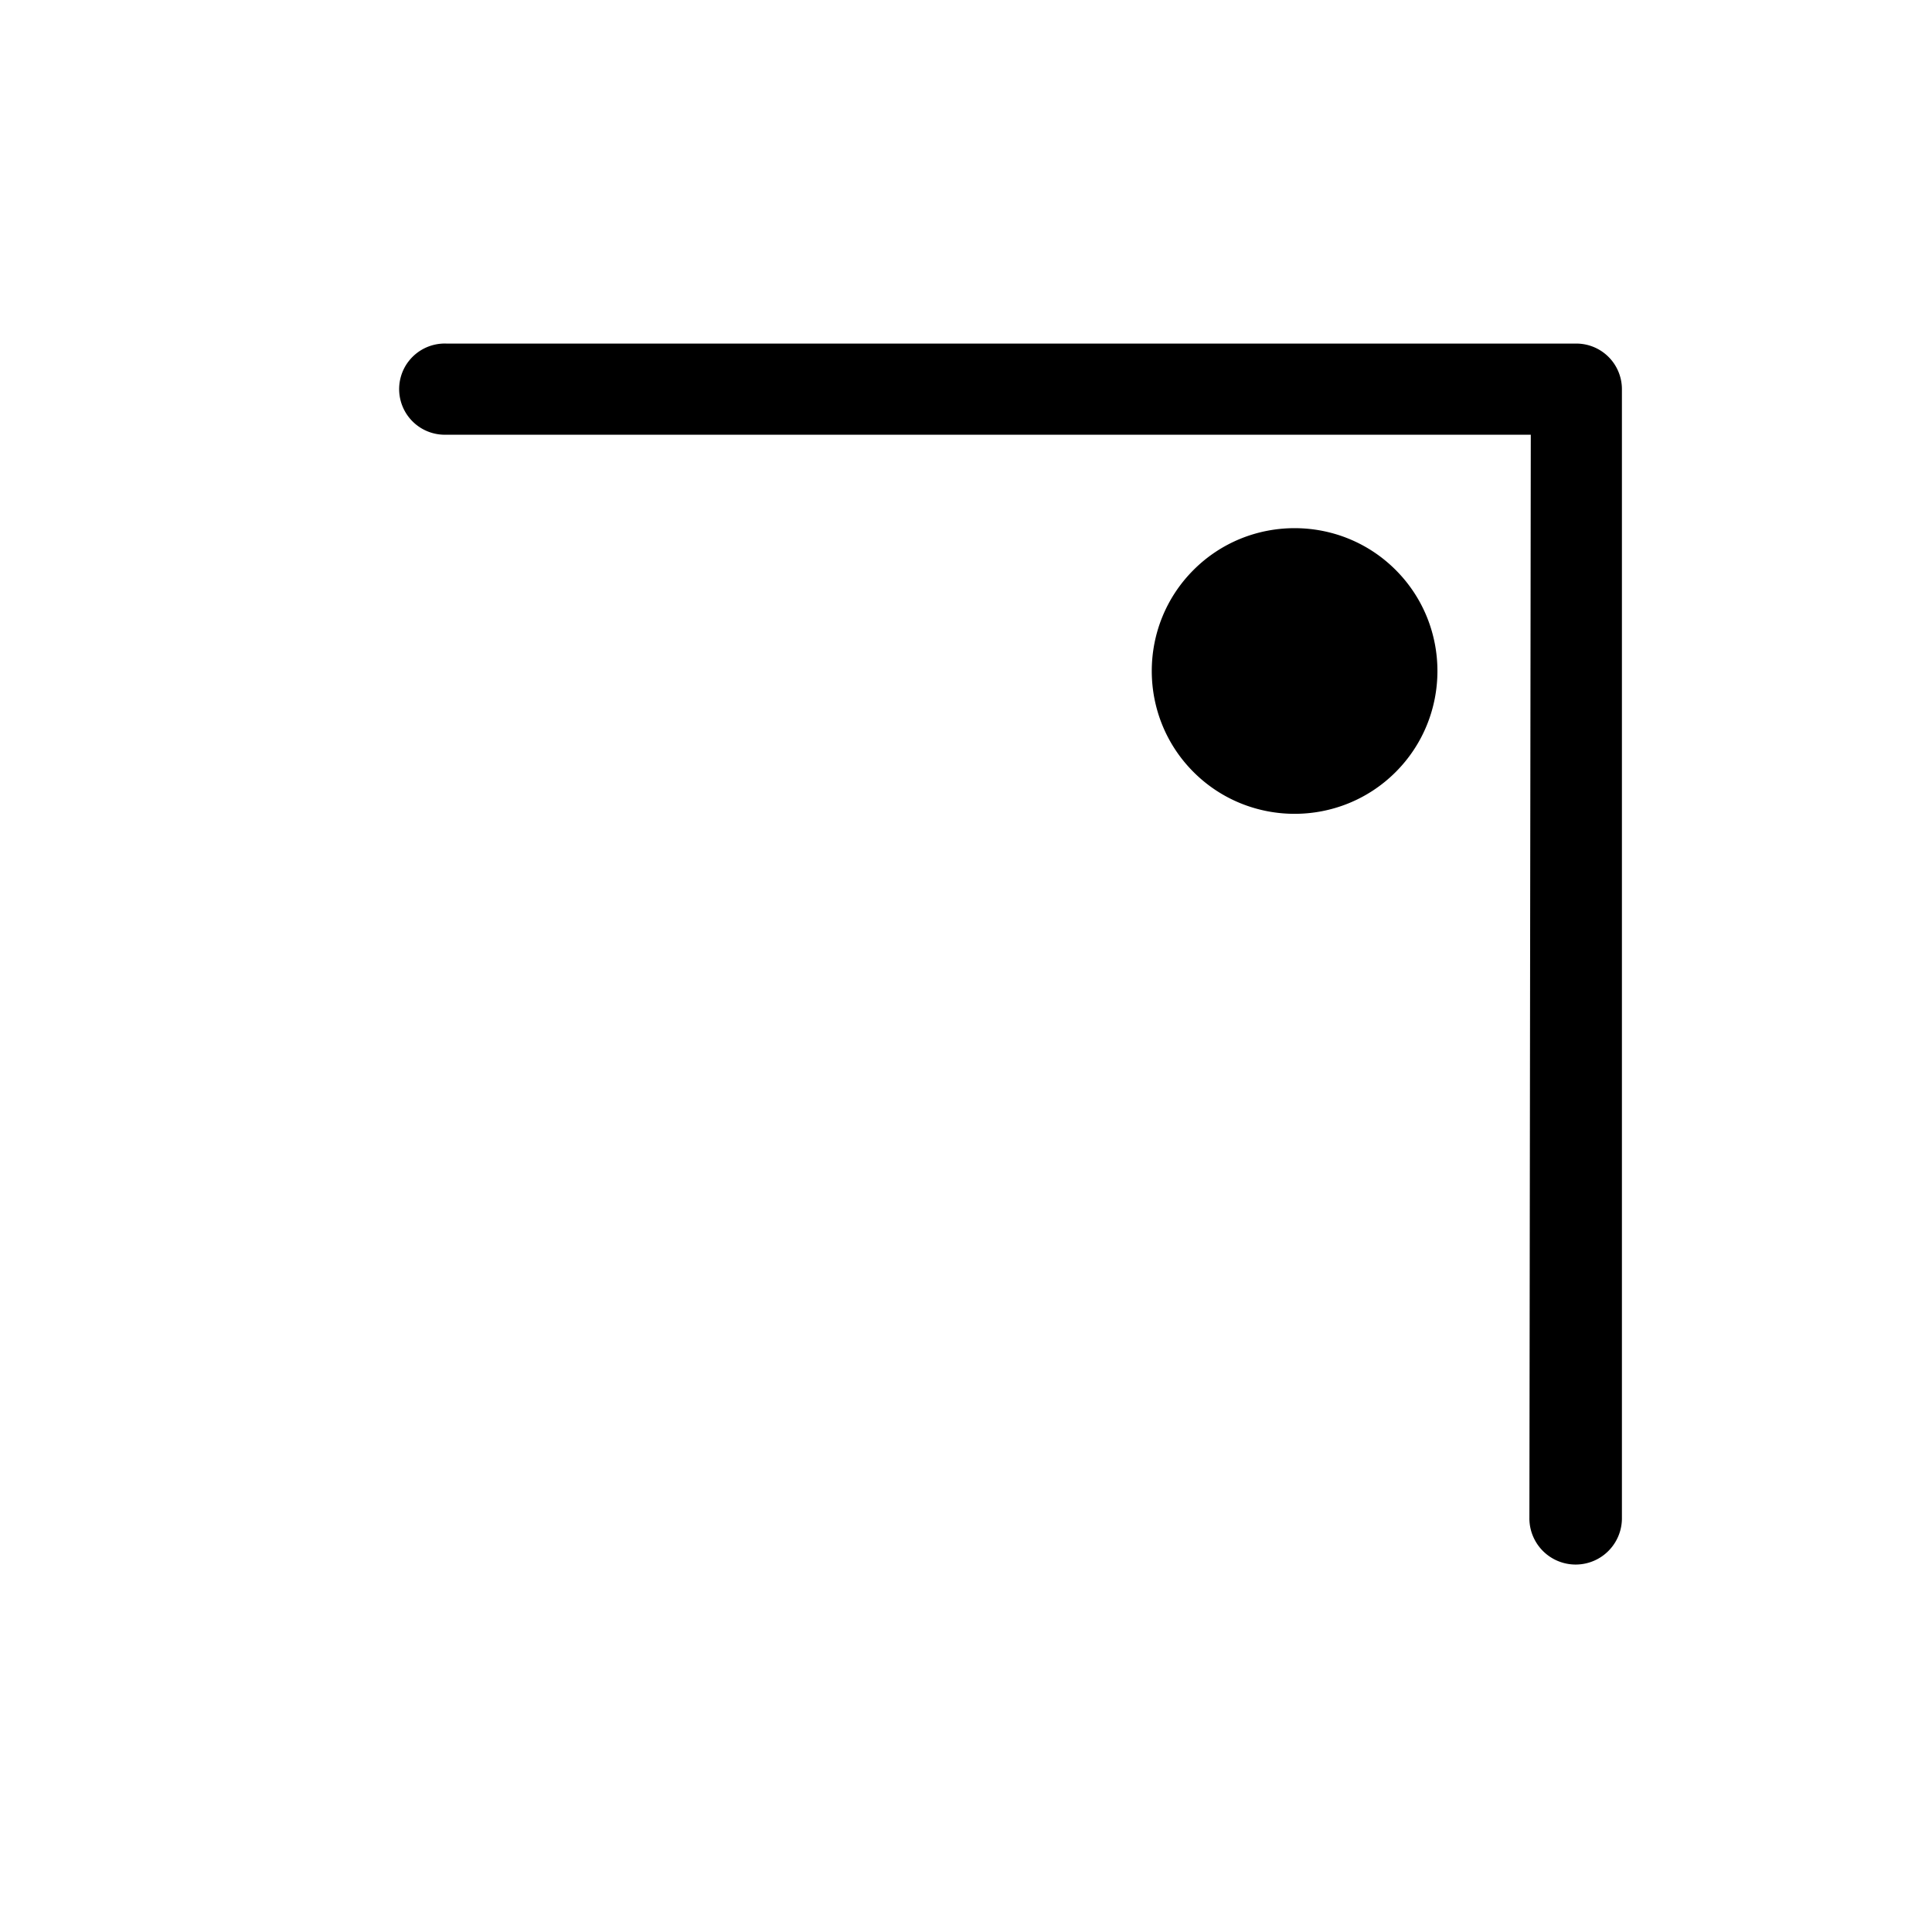 <svg xmlns='http://www.w3.org/2000/svg' width='180' height='180' viewBox='0 0 18 18'>
  <path d='m 3.801,1037.736 a 0.425,0.425 0 0 0 0.358,0.676 l 10.103,0 -0.013,10.089 a 0.431,0.431 0 1 0 0.862,0.013 l 0,-10.527 a 0.425,0.425 0 0 0 -0.424,-0.424 l -10.527,0 a 0.425,0.425 0 0 0 -0.358,0.172 z m 7.319,1.936 c -0.519,0.519 -0.519,1.364 0,1.883 0.519,0.519 1.364,0.519 1.883,0 0.519,-0.519 0.519,-1.364 0,-1.883 -0.519,-0.519 -1.364,-0.519 -1.883,0 z' style='fill:#000000;fill-opacity:1;stroke:none' transform='translate(0,-1034.362)' />
</svg>